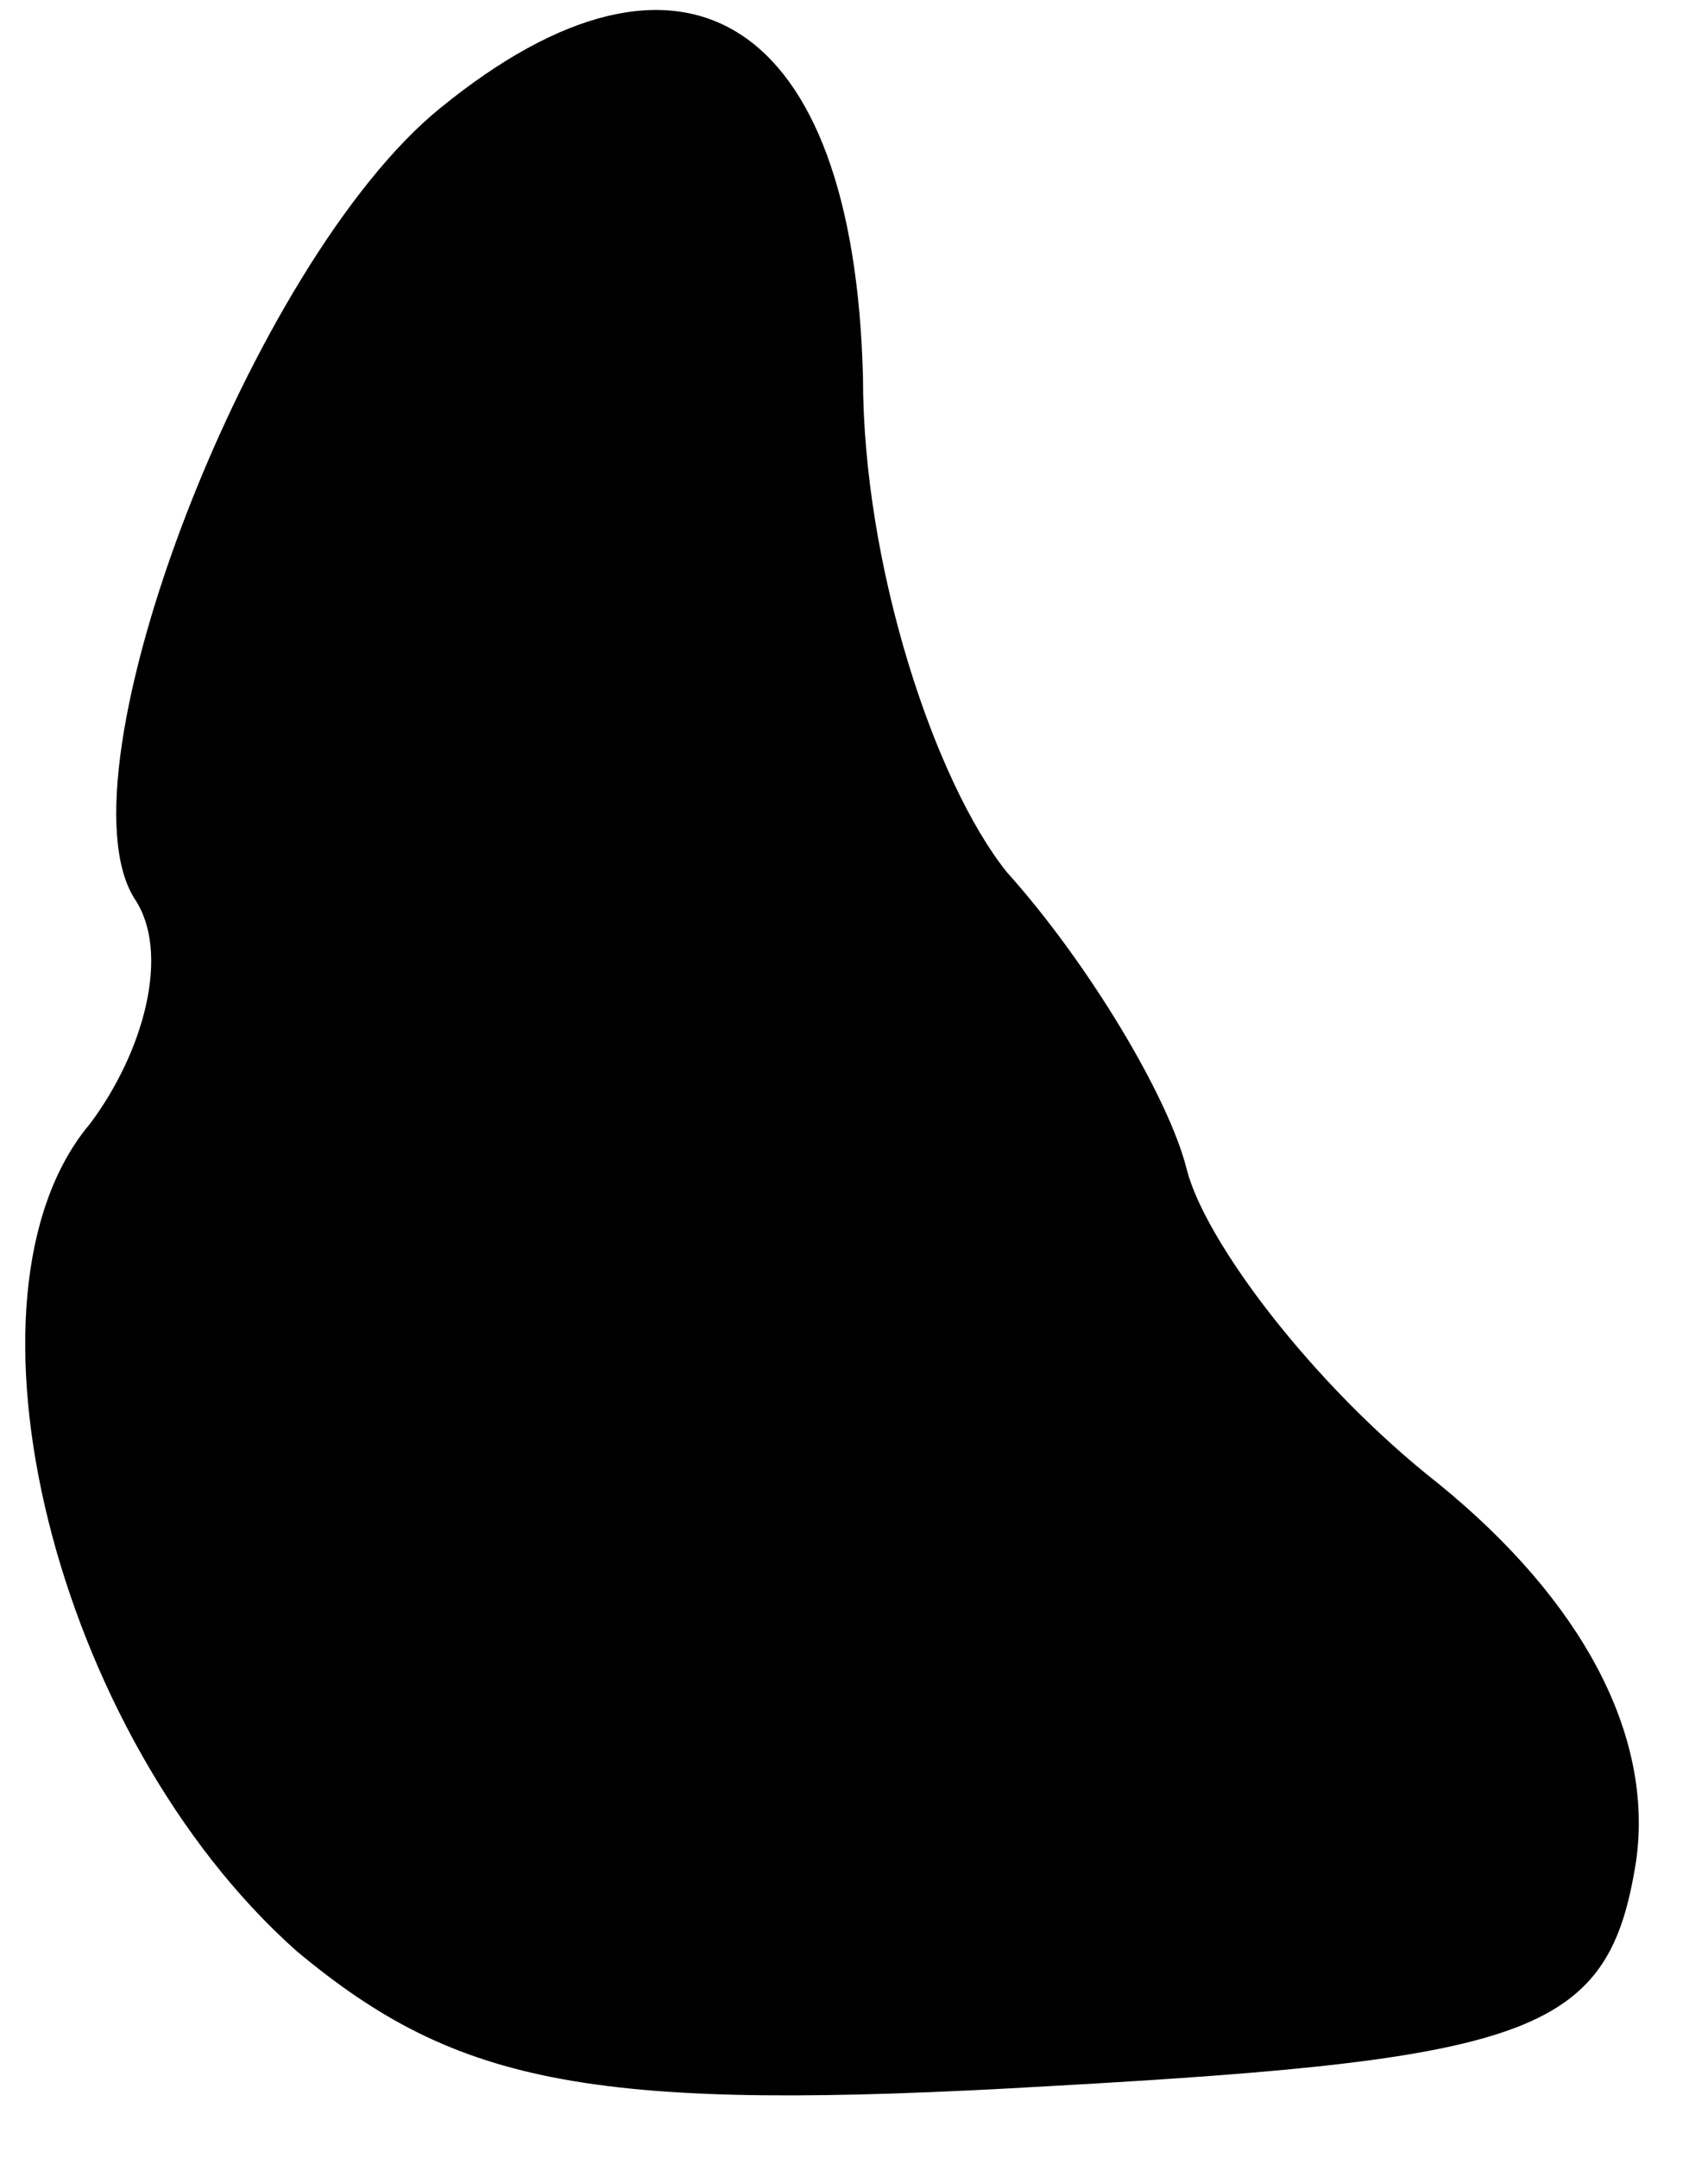 <?xml version="1.0" standalone="no"?>
<!DOCTYPE svg PUBLIC "-//W3C//DTD SVG 20010904//EN"
 "http://www.w3.org/TR/2001/REC-SVG-20010904/DTD/svg10.dtd">
<svg version="1.0" xmlns="http://www.w3.org/2000/svg"
 width="19pt" height="24pt" viewBox="0 0 19 24"
 preserveAspectRatio="xMidYMid meet">
<g transform="translate(0,24) scale(0.1,-0.1)"
fill="#000000" stroke="none">
<path fill="#000000" stroke="none" d="M49 228 c-21 -17 -43 -74 -34 -88 4 -6
1 -17 -5 -25 -16 -19 -4 -68 23 -92 18 -15 33 -18 84 -15 54 3 62 6 65 25 2
14 -6 29 -22 42 -14 11 -26 27 -28 35 -2 8 -11 23 -20 33 -8 10 -16 34 -16 55
-1 40 -20 52 -47 30z"/>
</g>
</svg>
